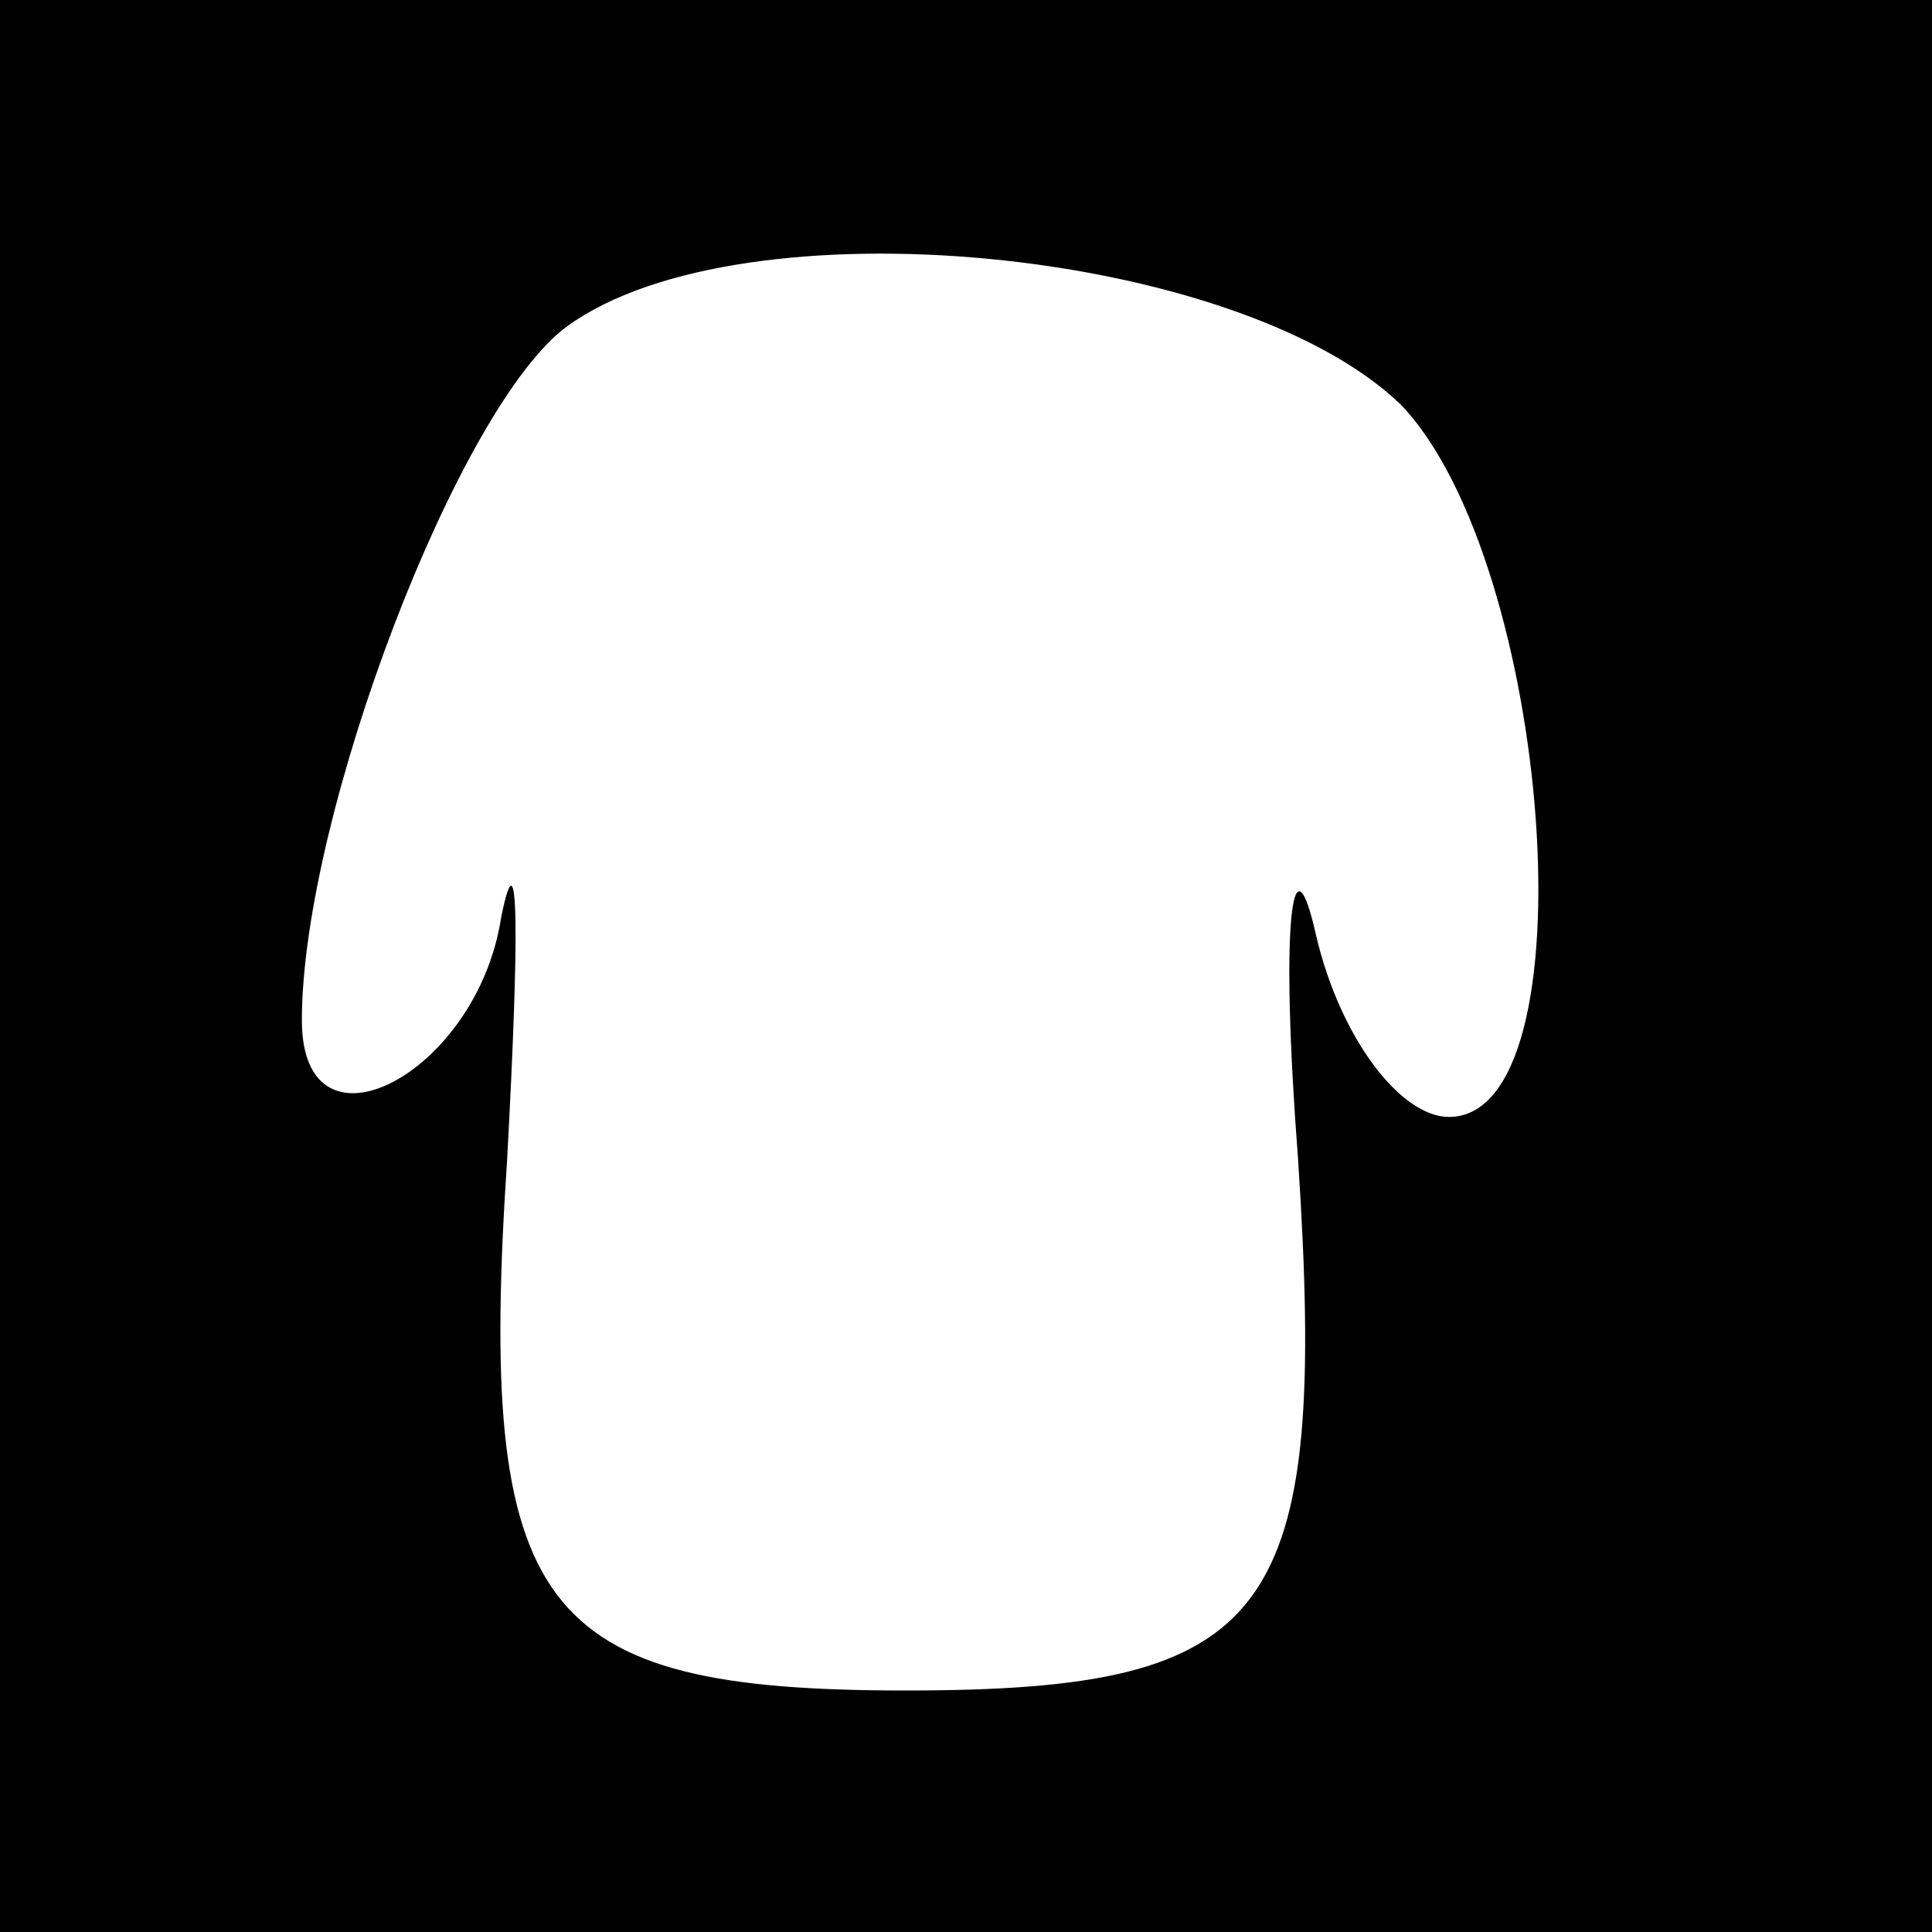<?xml version="1.0" standalone="no"?>
<!DOCTYPE svg PUBLIC "-//W3C//DTD SVG 20010904//EN"
 "http://www.w3.org/TR/2001/REC-SVG-20010904/DTD/svg10.dtd">
<svg version="1.0" xmlns="http://www.w3.org/2000/svg"
 width="32pt" height="32pt" viewBox="0 0 32 32"
 preserveAspectRatio="xMidYMid meet">
<rect x="0" y="0" width="32" height="32" fill="#808080" stroke="none"/>
<g transform="translate(0,32) scale(0.1,-0.1)"
fill="#000000" stroke="none">
<path fill="#000000" stroke="none" d="M0 160 l0 -160 160 0 160 0 0 160 0
160 -160 0 -160 0 0 -160z"/>
<path fill="#ffffff" stroke="none" d="M232 253 c25 -26 32 -118 8 -118 -8 0
-18 13 -22 30 -4 18 -6 2 -3 -37 5 -76 -4 -88 -65 -88 -61 0 -71 13 -66 88 2
37 2 55 -1 40 -4 -26 -33 -41 -33 -17 0 34 26 102 44 115 29 21 111 13 138
-13z"/>
</g>
</svg>
